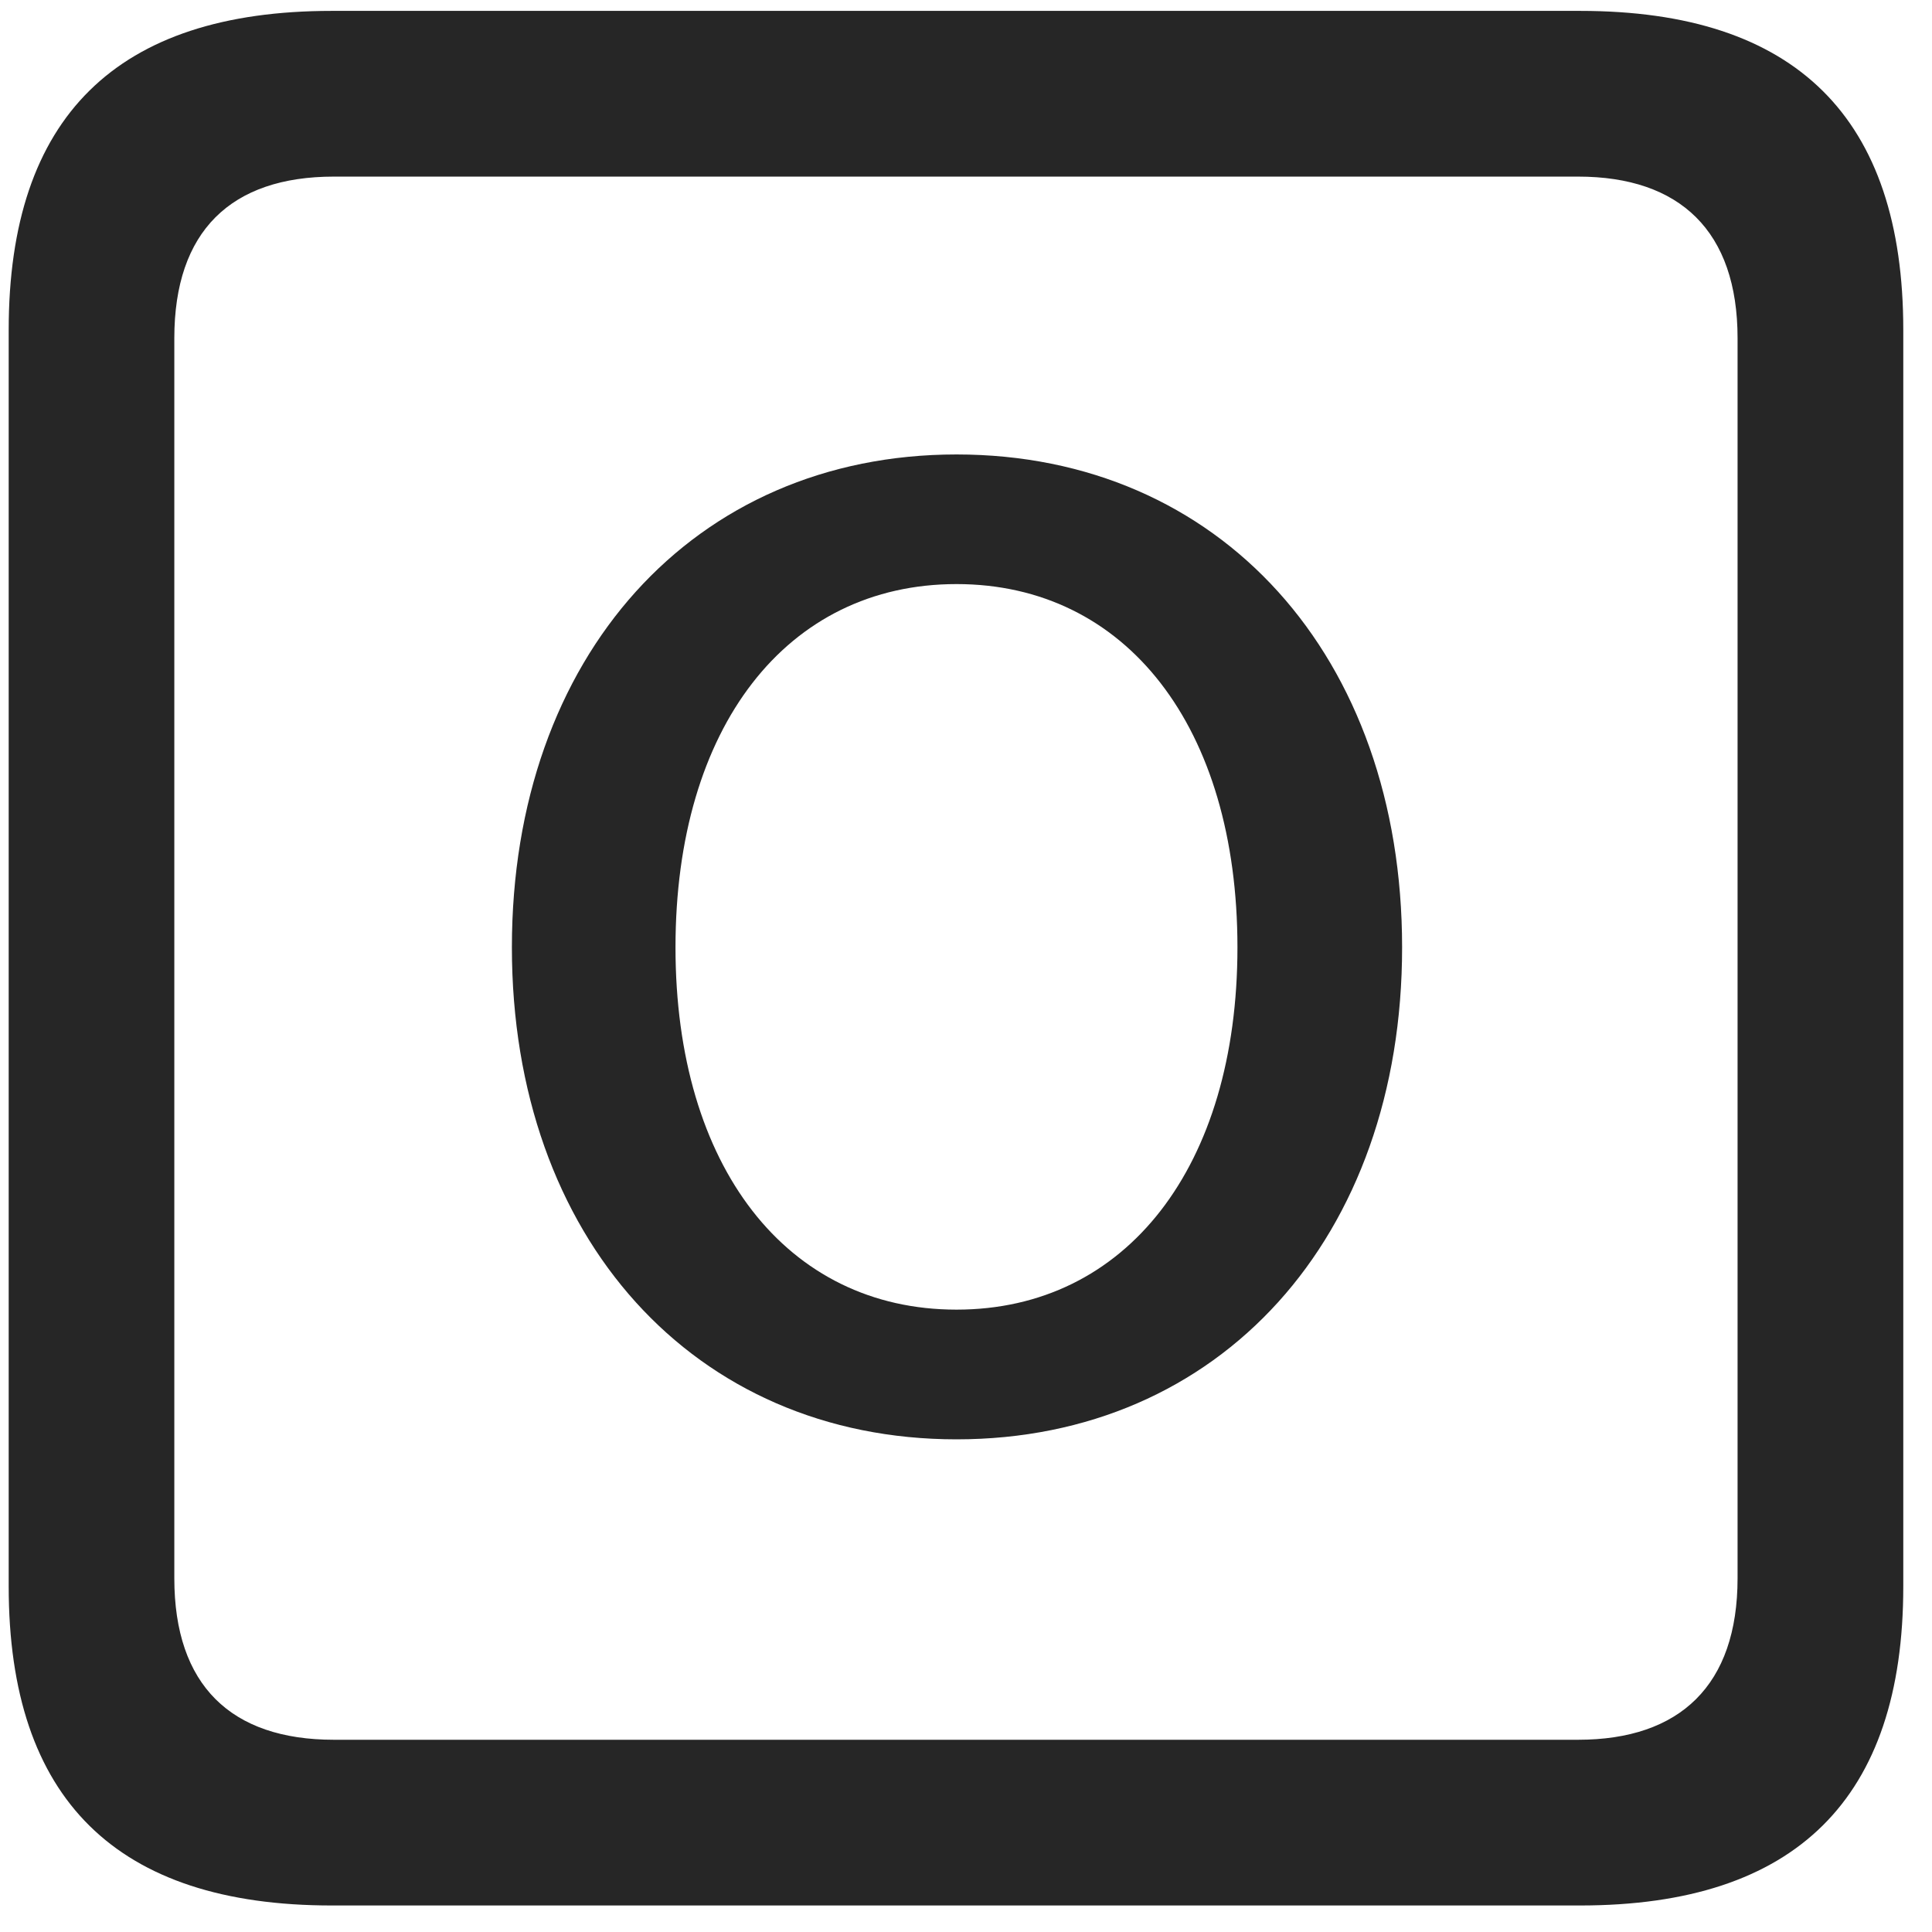 <svg width="22" height="22" viewBox="0 0 22 22" fill="none" xmlns="http://www.w3.org/2000/svg">
<g clip-path="url(#clip0_2207_25116)">
<path d="M3.778 21.698H17.993C20.454 21.698 21.673 20.48 21.673 18.065V3.757C21.673 1.343 20.454 0.124 17.993 0.124H3.778C1.329 0.124 0.099 1.331 0.099 3.757V18.065C0.099 20.491 1.329 21.698 3.778 21.698ZM3.802 19.811C2.63 19.811 1.985 19.19 1.985 17.972V3.851C1.985 2.632 2.63 2.011 3.802 2.011H17.97C19.13 2.011 19.786 2.632 19.786 3.851V17.972C19.786 19.19 19.13 19.811 17.97 19.811H3.802Z" fill="black" fill-opacity="0.85"/>
<path d="M10.892 16.39C13.892 16.39 15.966 14.093 15.966 10.788C15.966 7.472 13.892 5.175 10.892 5.175C7.903 5.175 5.829 7.472 5.829 10.788C5.829 14.093 7.903 16.39 10.892 16.39ZM10.892 14.913C8.958 14.913 7.692 13.284 7.692 10.788C7.692 8.28 8.958 6.651 10.892 6.651C12.825 6.651 14.091 8.28 14.091 10.788C14.091 13.284 12.825 14.913 10.892 14.913Z" fill="black" fill-opacity="0.85"/>
</g>
<defs>
<clipPath id="clip0_2207_25116">
<rect width="21.574" height="21.598" fill="white" transform="translate(0.099 0.101)"/>
</clipPath>
</defs>
</svg>
